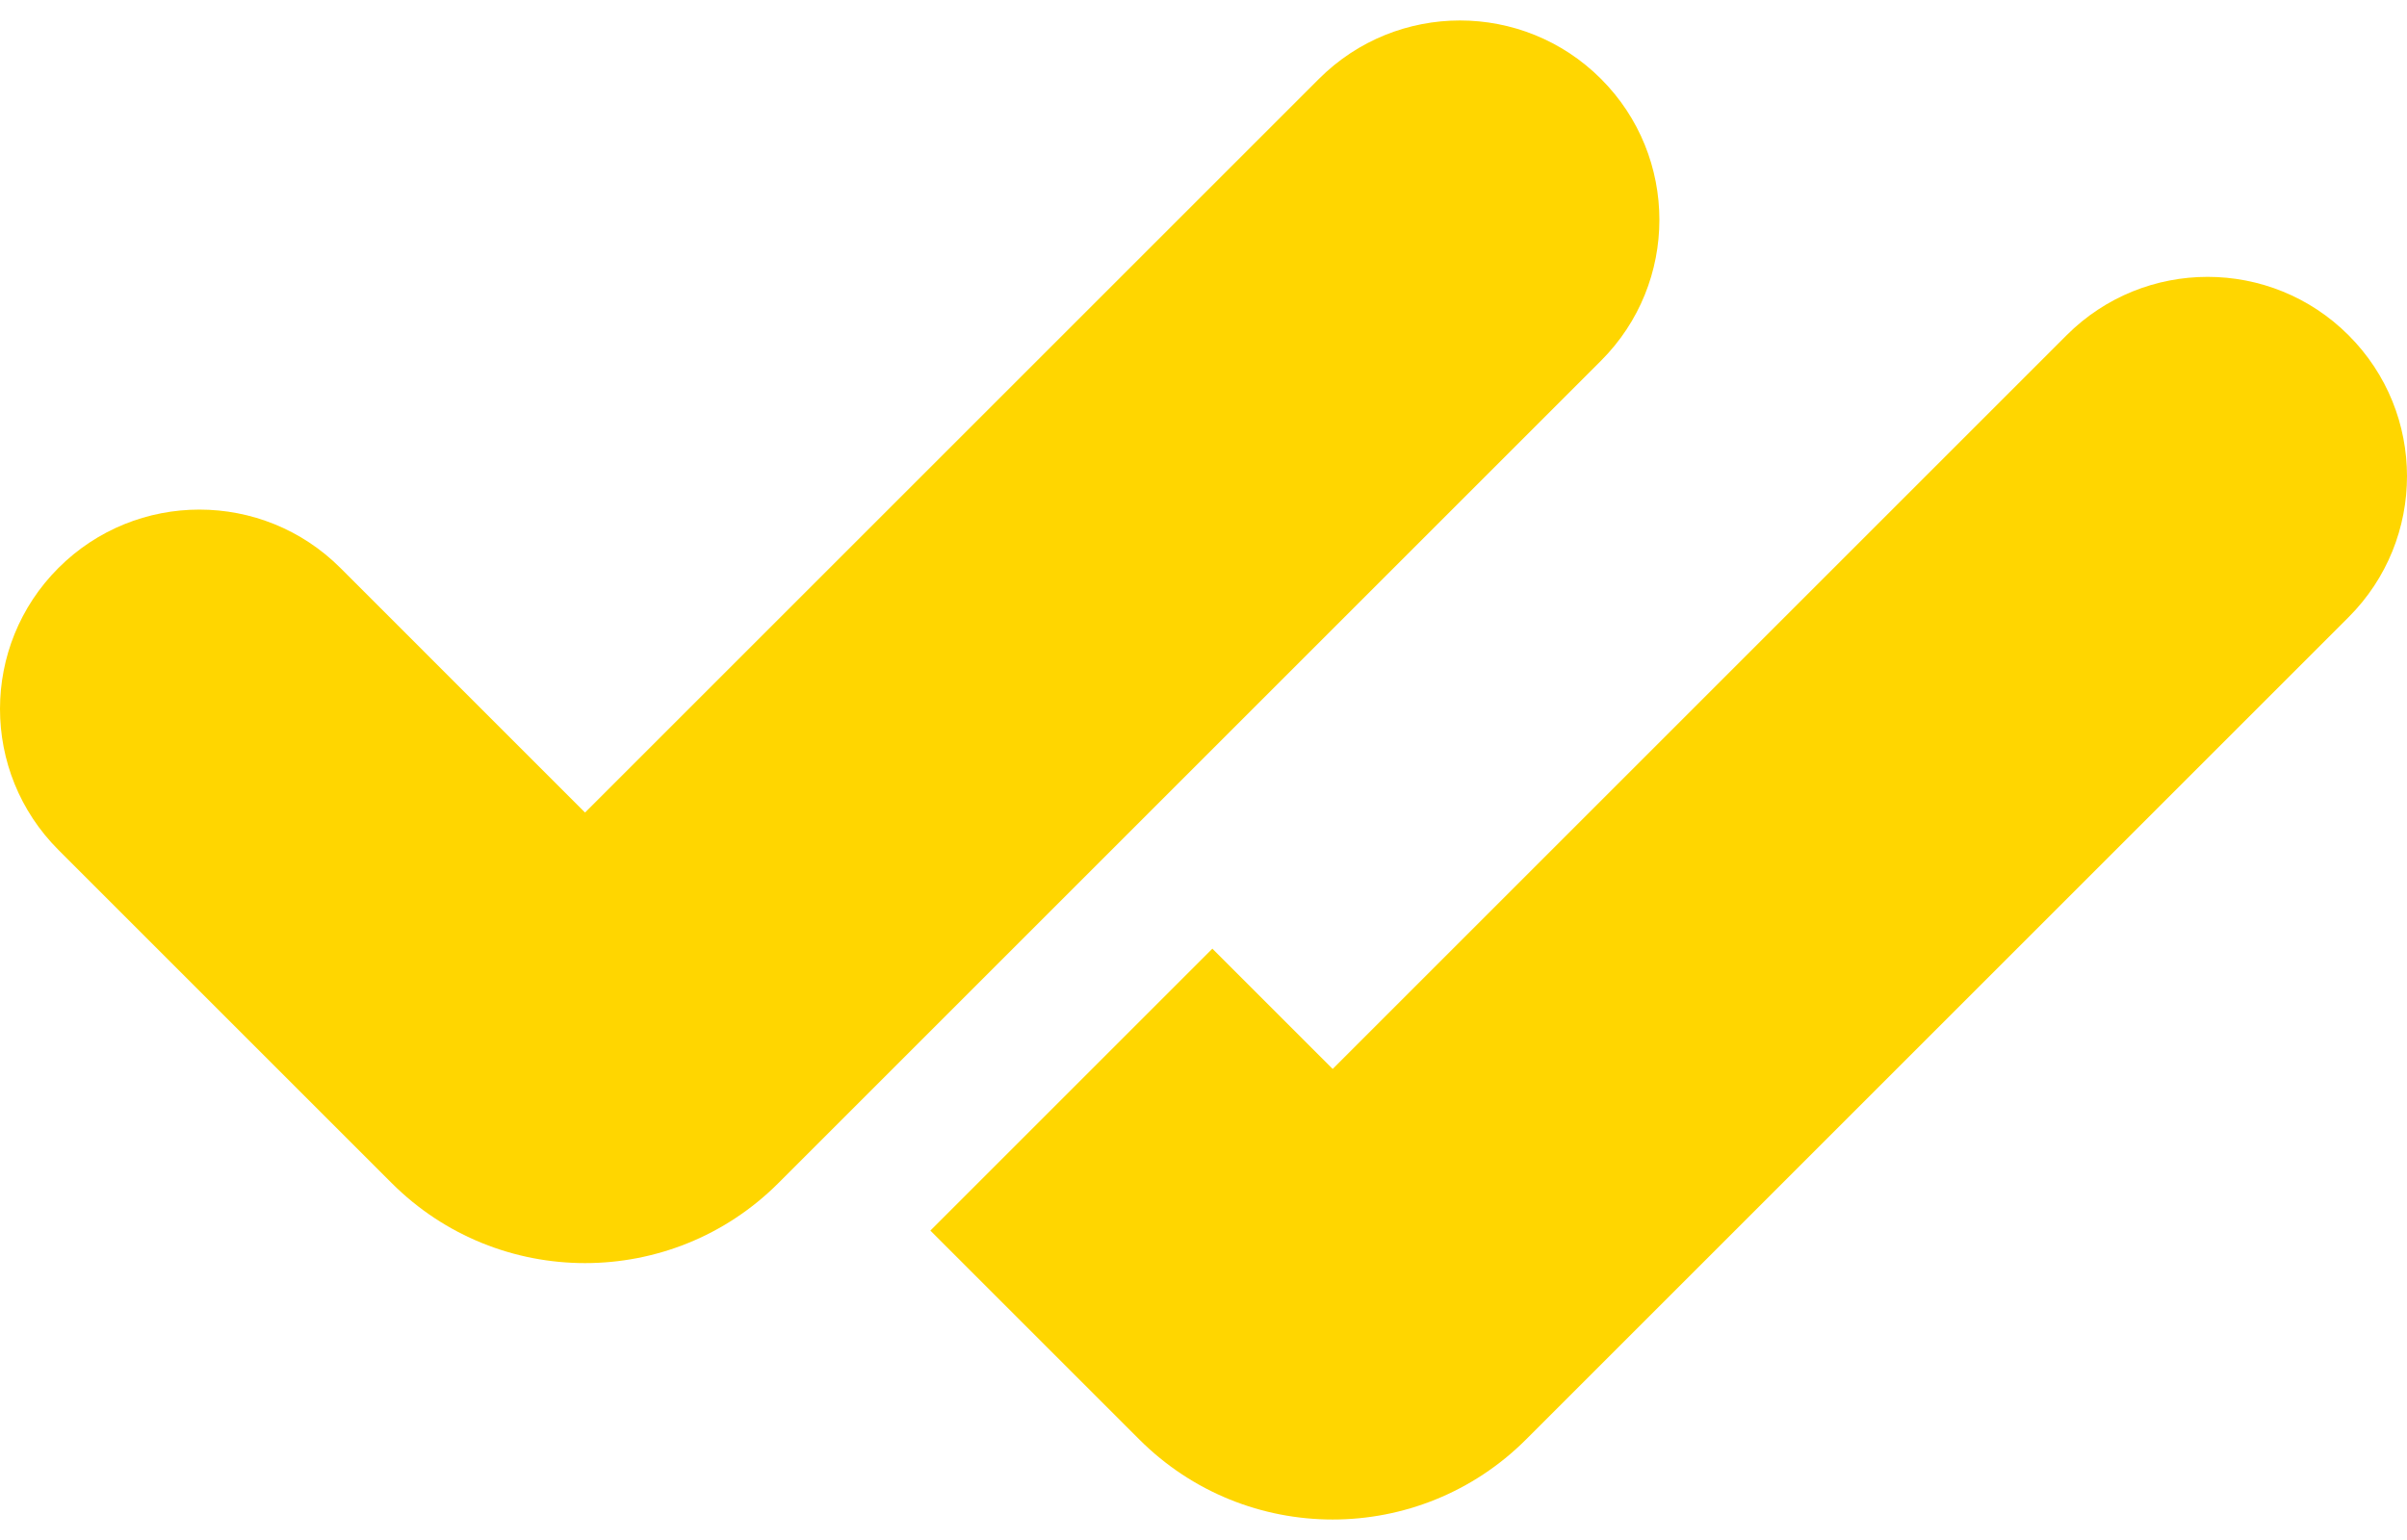<svg width="100" height="64" viewBox="0 0 100 64" fill="none" xmlns="http://www.w3.org/2000/svg">
<path d="M97.573 13.933C94.338 10.697 89.093 10.697 85.857 13.933L55.367 44.424L50.368 39.425L38.652 51.141L47.331 59.82C51.769 64.258 58.964 64.258 63.402 59.82L97.573 25.649C100.809 22.413 100.809 17.168 97.573 13.933Z" fill="#FFD600"/>
<path d="M24.306 33.768L54.797 3.277C58.032 0.042 63.278 0.042 66.513 3.277C69.749 6.512 69.749 11.758 66.513 14.993L32.341 49.165C27.904 53.602 20.709 53.602 16.271 49.165L2.427 35.321C-0.809 32.085 -0.809 26.84 2.427 23.604C5.662 20.369 10.907 20.369 14.143 23.604L24.306 33.768Z" fill="#FFD600"/>
</svg>
